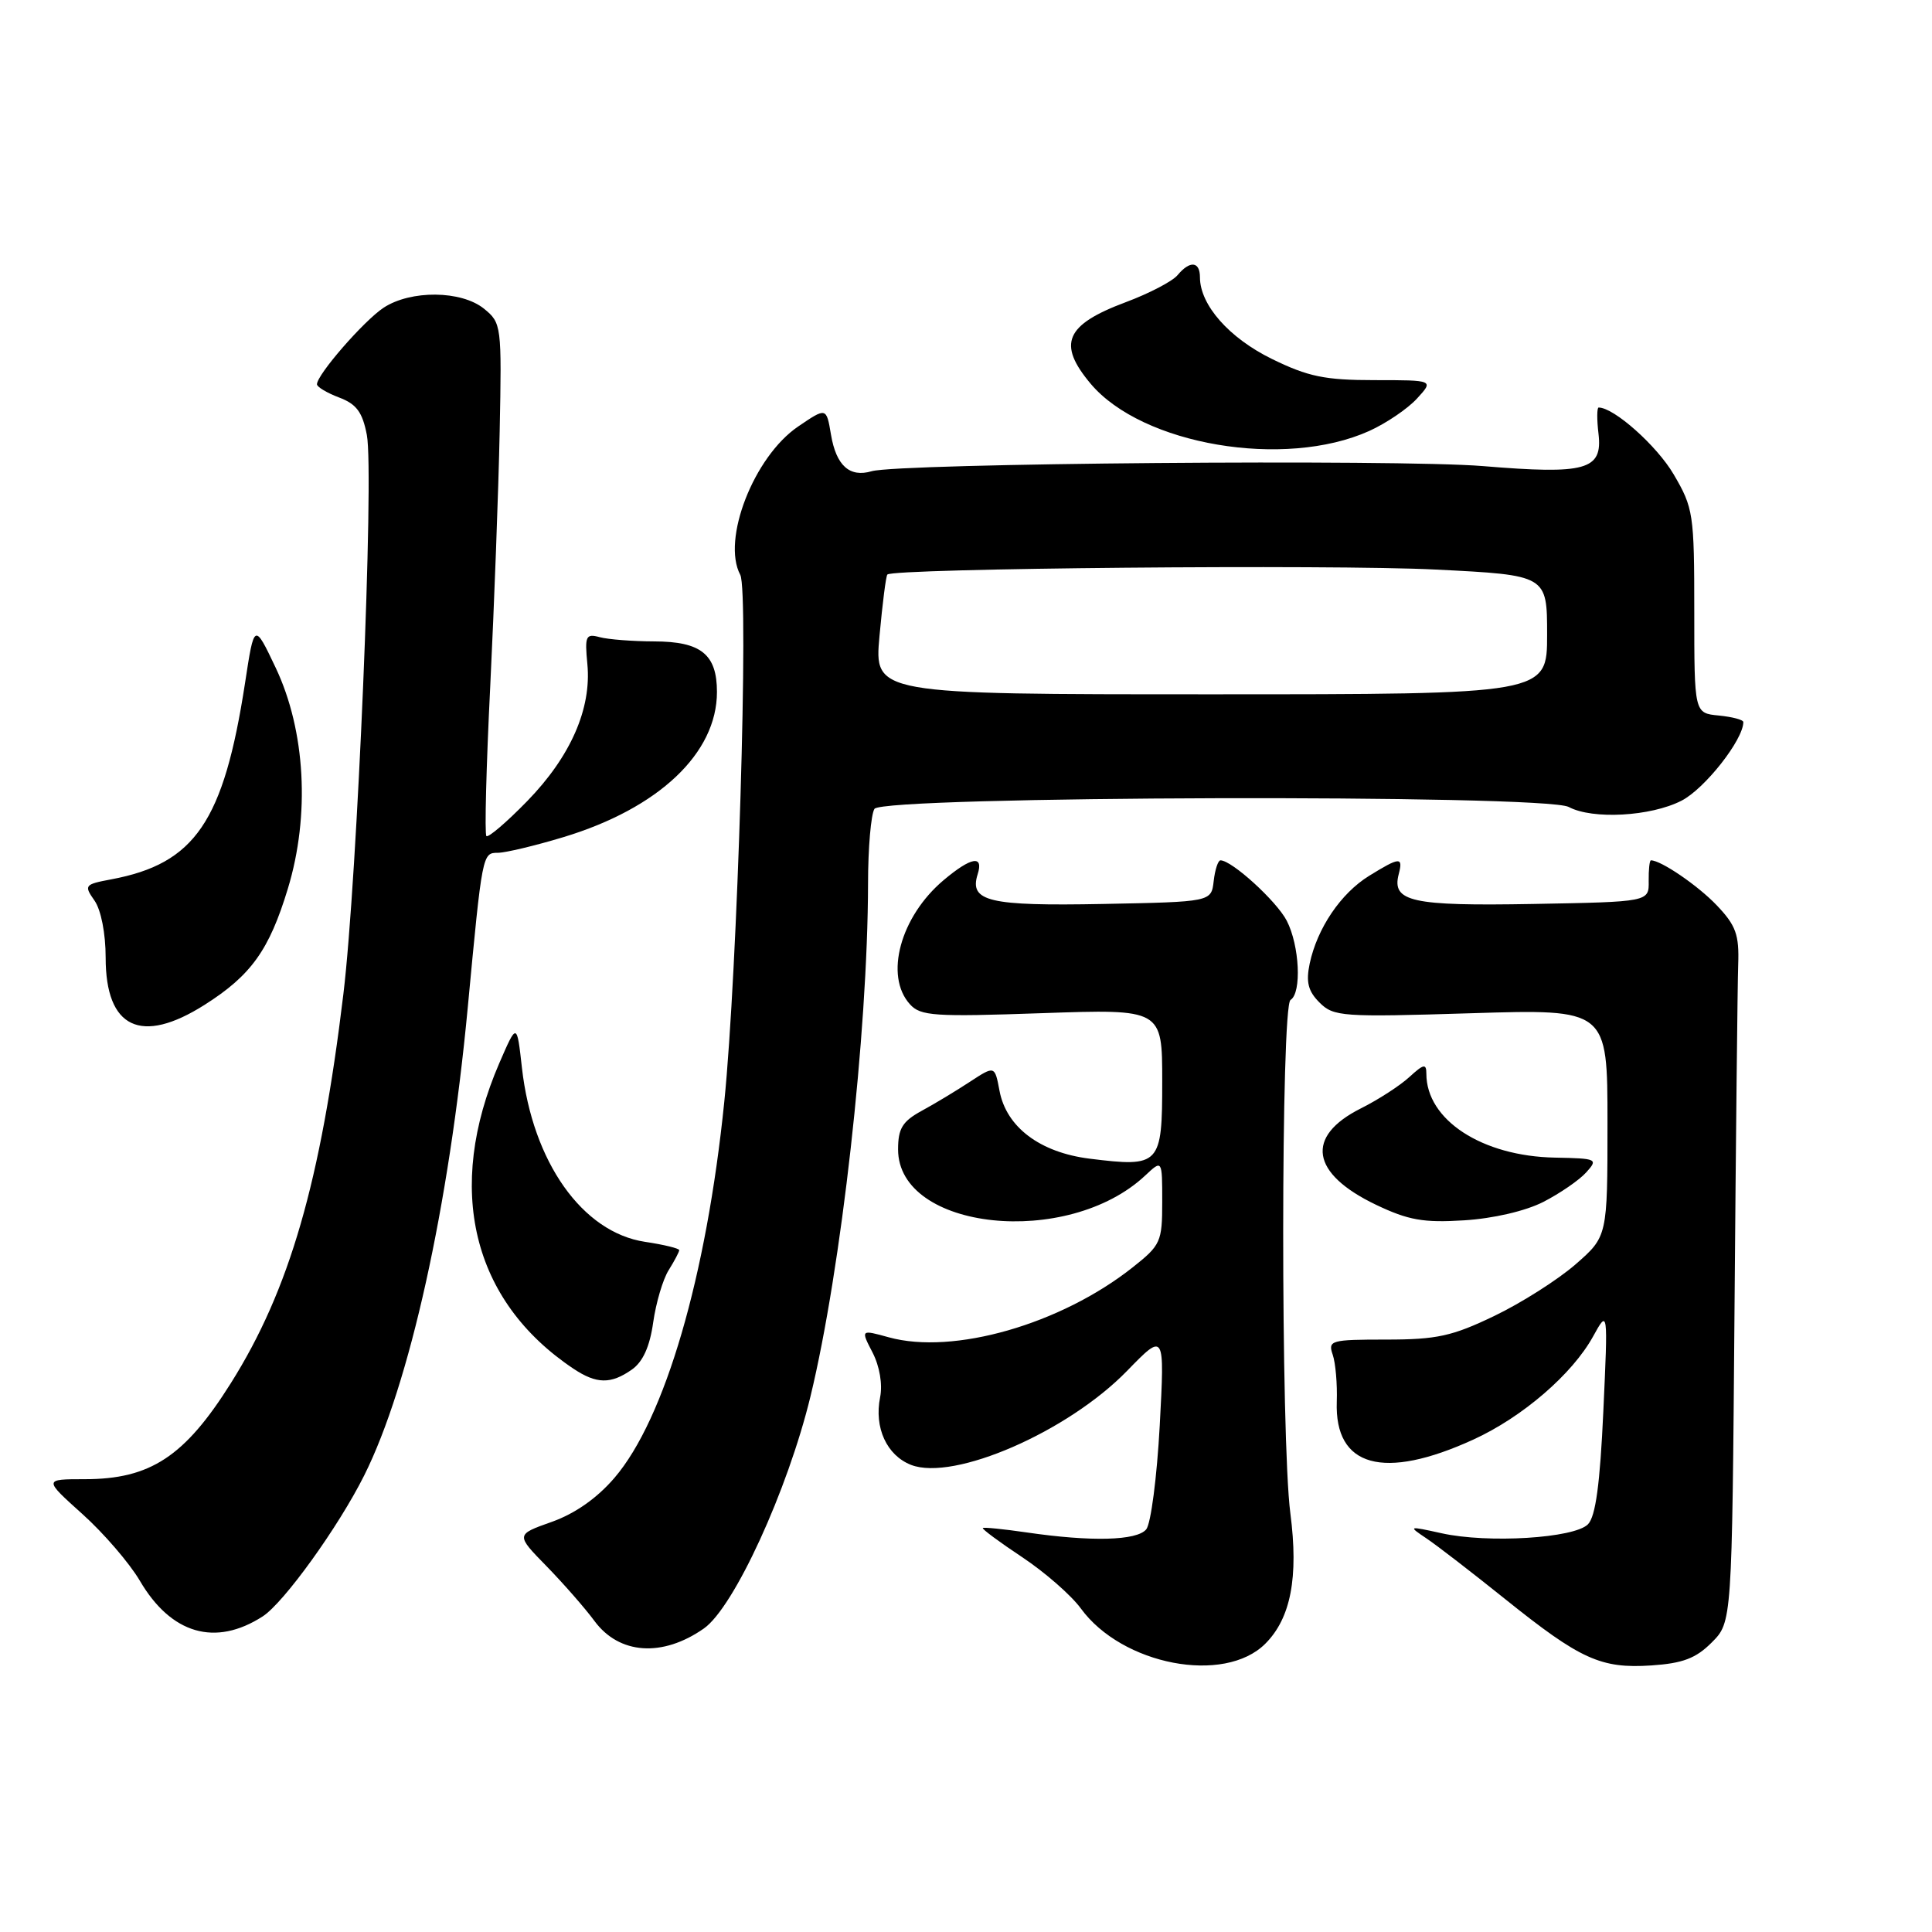 <?xml version="1.0" encoding="UTF-8" standalone="no"?>
<!DOCTYPE svg PUBLIC "-//W3C//DTD SVG 1.1//EN" "http://www.w3.org/Graphics/SVG/1.1/DTD/svg11.dtd" >
<svg xmlns="http://www.w3.org/2000/svg" xmlns:xlink="http://www.w3.org/1999/xlink" version="1.1" viewBox="0 0 256 256">
 <g >
 <path fill="currentColor"
d=" M 167.66 217.80 C 171.04 214.42 172.08 209.00 170.98 200.53 C 169.70 190.75 169.72 133.29 171.00 132.50 C 172.50 131.57 172.20 125.29 170.50 122.00 C 169.16 119.41 163.23 114.00 161.72 114.00 C 161.40 114.00 160.99 115.24 160.82 116.75 C 160.50 119.50 160.50 119.50 146.14 119.78 C 131.04 120.07 128.41 119.45 129.54 115.86 C 130.37 113.26 128.70 113.54 125.04 116.62 C 119.30 121.45 117.16 129.31 120.57 133.07 C 121.97 134.63 123.79 134.75 138.07 134.25 C 154.00 133.70 154.00 133.70 154.00 143.28 C 154.00 154.39 153.72 154.69 144.38 153.53 C 137.80 152.71 133.34 149.35 132.44 144.53 C 131.81 141.19 131.81 141.19 128.52 143.34 C 126.71 144.53 123.83 146.27 122.11 147.20 C 119.58 148.59 119.00 149.53 119.00 152.30 C 119.00 163.04 141.46 165.42 151.75 155.76 C 154.00 153.65 154.00 153.65 154.00 159.24 C 154.00 164.55 153.80 164.99 150.10 167.92 C 140.56 175.48 126.32 179.56 117.77 177.20 C 114.04 176.17 114.04 176.17 115.62 179.22 C 116.56 181.05 116.96 183.43 116.62 185.14 C 115.81 189.18 117.50 192.85 120.73 194.11 C 126.39 196.29 141.47 189.73 149.33 181.66 C 154.33 176.52 154.33 176.52 153.67 188.91 C 153.30 195.72 152.50 201.90 151.88 202.65 C 150.63 204.15 144.61 204.31 136.00 203.05 C 132.97 202.61 130.38 202.35 130.23 202.47 C 130.09 202.60 132.43 204.33 135.44 206.33 C 138.45 208.33 141.94 211.38 143.21 213.12 C 148.67 220.63 162.23 223.23 167.66 217.80 Z  M 226.81 217.64 C 229.50 214.95 229.50 214.95 229.83 173.73 C 230.01 151.05 230.23 130.39 230.32 127.81 C 230.46 123.85 230.02 122.63 227.49 119.97 C 225.01 117.36 220.10 114.00 218.76 114.00 C 218.57 114.00 218.44 115.24 218.46 116.75 C 218.50 119.50 218.50 119.50 203.13 119.78 C 187.02 120.07 184.38 119.48 185.34 115.82 C 185.94 113.51 185.49 113.54 181.42 116.05 C 177.66 118.37 174.54 122.99 173.54 127.68 C 173.03 130.13 173.33 131.33 174.84 132.84 C 176.71 134.71 177.82 134.79 194.91 134.26 C 213.00 133.70 213.00 133.70 213.00 148.77 C 213.00 163.84 213.00 163.84 208.75 167.55 C 206.41 169.58 201.57 172.66 198.00 174.37 C 192.43 177.05 190.38 177.50 183.70 177.50 C 176.34 177.50 175.94 177.61 176.59 179.50 C 176.97 180.60 177.21 183.41 177.13 185.74 C 176.83 194.40 183.32 196.20 195.23 190.75 C 201.73 187.78 208.35 182.07 211.10 177.07 C 213.07 173.50 213.07 173.50 212.45 187.00 C 212.01 196.63 211.43 200.92 210.42 201.97 C 208.62 203.82 197.15 204.53 191.00 203.16 C 186.60 202.19 186.56 202.20 188.99 203.83 C 190.37 204.75 195.06 208.37 199.42 211.87 C 209.41 219.89 212.12 221.12 218.81 220.68 C 222.97 220.40 224.72 219.74 226.81 217.64 Z  M 93.27 215.78 C 97.26 212.98 104.37 197.49 107.40 185.00 C 111.47 168.18 114.98 136.93 115.02 117.10 C 115.02 112.37 115.41 107.90 115.87 107.18 C 116.96 105.46 204.68 105.22 207.87 106.93 C 211.01 108.61 218.72 108.19 222.80 106.10 C 225.88 104.53 231.00 98.02 231.00 95.68 C 231.00 95.37 229.54 94.99 227.75 94.81 C 224.50 94.50 224.50 94.50 224.50 81.00 C 224.50 68.08 224.38 67.30 221.76 62.84 C 219.54 59.06 213.86 54.00 211.83 54.00 C 211.60 54.00 211.58 55.57 211.81 57.48 C 212.37 62.28 210.17 62.89 196.50 61.76 C 185.21 60.83 119.09 61.38 115.50 62.44 C 112.58 63.30 110.80 61.70 110.11 57.59 C 109.50 53.97 109.50 53.97 105.75 56.52 C 99.89 60.51 95.60 71.51 98.09 76.17 C 99.25 78.33 97.72 128.88 95.97 146.00 C 93.62 169.12 88.11 188.01 81.43 195.81 C 79.13 198.50 76.20 200.56 73.10 201.66 C 68.33 203.35 68.33 203.35 72.42 207.53 C 74.66 209.83 77.52 213.09 78.77 214.79 C 82.05 219.23 87.77 219.63 93.27 215.78 Z  M 34.81 214.18 C 37.61 212.37 44.84 202.34 48.26 195.50 C 54.26 183.51 59.49 159.90 61.98 133.50 C 63.90 113.11 63.92 113.00 65.96 113.00 C 66.96 113.00 70.87 112.07 74.64 110.93 C 87.28 107.11 95.00 99.81 95.00 91.69 C 95.00 86.70 92.89 85.00 86.68 84.99 C 83.83 84.98 80.59 84.73 79.47 84.43 C 77.62 83.93 77.47 84.26 77.83 88.00 C 78.39 93.91 75.61 100.24 69.86 106.15 C 67.13 108.95 64.70 111.03 64.45 110.78 C 64.20 110.53 64.43 101.59 64.96 90.91 C 65.48 80.24 66.05 65.05 66.21 57.16 C 66.49 43.14 66.45 42.79 64.14 40.91 C 61.13 38.47 54.42 38.41 50.82 40.78 C 48.21 42.51 42.00 49.64 42.00 50.92 C 42.00 51.27 43.32 52.06 44.93 52.67 C 47.24 53.54 48.03 54.61 48.61 57.64 C 49.59 62.81 47.35 116.38 45.50 131.72 C 42.50 156.61 38.36 170.93 30.58 183.29 C 24.47 193.01 19.91 196.00 11.23 196.00 C 5.78 196.00 5.78 196.00 10.92 200.62 C 13.74 203.15 17.16 207.13 18.52 209.44 C 22.67 216.53 28.53 218.23 34.81 214.18 Z  M 83.72 181.48 C 85.18 180.46 86.10 178.44 86.55 175.23 C 86.92 172.63 87.84 169.50 88.61 168.29 C 89.37 167.07 90.00 165.88 90.00 165.65 C 90.00 165.42 87.96 164.92 85.47 164.55 C 77.17 163.30 70.57 153.98 69.16 141.50 C 68.49 135.50 68.49 135.50 66.17 140.85 C 58.95 157.53 62.54 172.37 75.97 181.35 C 79.04 183.40 80.94 183.43 83.72 181.48 Z  M 204.50 159.26 C 206.70 158.13 209.25 156.38 210.17 155.36 C 211.79 153.57 211.63 153.50 206.04 153.39 C 196.38 153.21 189.00 148.40 189.00 142.28 C 189.00 140.90 188.65 140.97 186.75 142.71 C 185.51 143.85 182.62 145.72 180.32 146.87 C 172.91 150.59 173.68 155.50 182.33 159.64 C 186.61 161.68 188.61 162.04 194.00 161.70 C 197.86 161.46 202.13 160.47 204.50 159.26 Z  M 27.12 133.14 C 33.28 129.23 35.67 125.89 38.14 117.76 C 41.10 108.03 40.48 96.83 36.54 88.50 C 33.69 82.50 33.69 82.50 32.47 90.50 C 29.64 108.87 25.85 114.44 14.73 116.52 C 11.21 117.18 11.10 117.31 12.52 119.33 C 13.39 120.57 14.00 123.70 14.00 126.89 C 14.00 136.26 18.69 138.49 27.12 133.14 Z  M 181.42 57.11 C 183.66 56.10 186.51 54.17 187.75 52.82 C 190.00 50.37 190.00 50.37 182.14 50.37 C 175.55 50.37 173.34 49.91 168.55 47.57 C 162.87 44.79 159.01 40.42 159.00 36.75 C 159.00 34.62 157.67 34.49 156.03 36.46 C 155.36 37.27 152.28 38.88 149.17 40.04 C 141.15 43.04 140.07 45.55 144.52 50.85 C 151.35 58.96 170.20 62.16 181.42 57.11 Z  M 116.54 84.25 C 116.93 79.99 117.39 76.33 117.58 76.13 C 118.32 75.30 176.45 74.77 190.25 75.47 C 205.00 76.21 205.00 76.21 205.00 84.10 C 205.00 92.00 205.00 92.00 160.41 92.00 C 115.83 92.00 115.83 92.00 116.54 84.25 Z "/>
</g>
</svg>